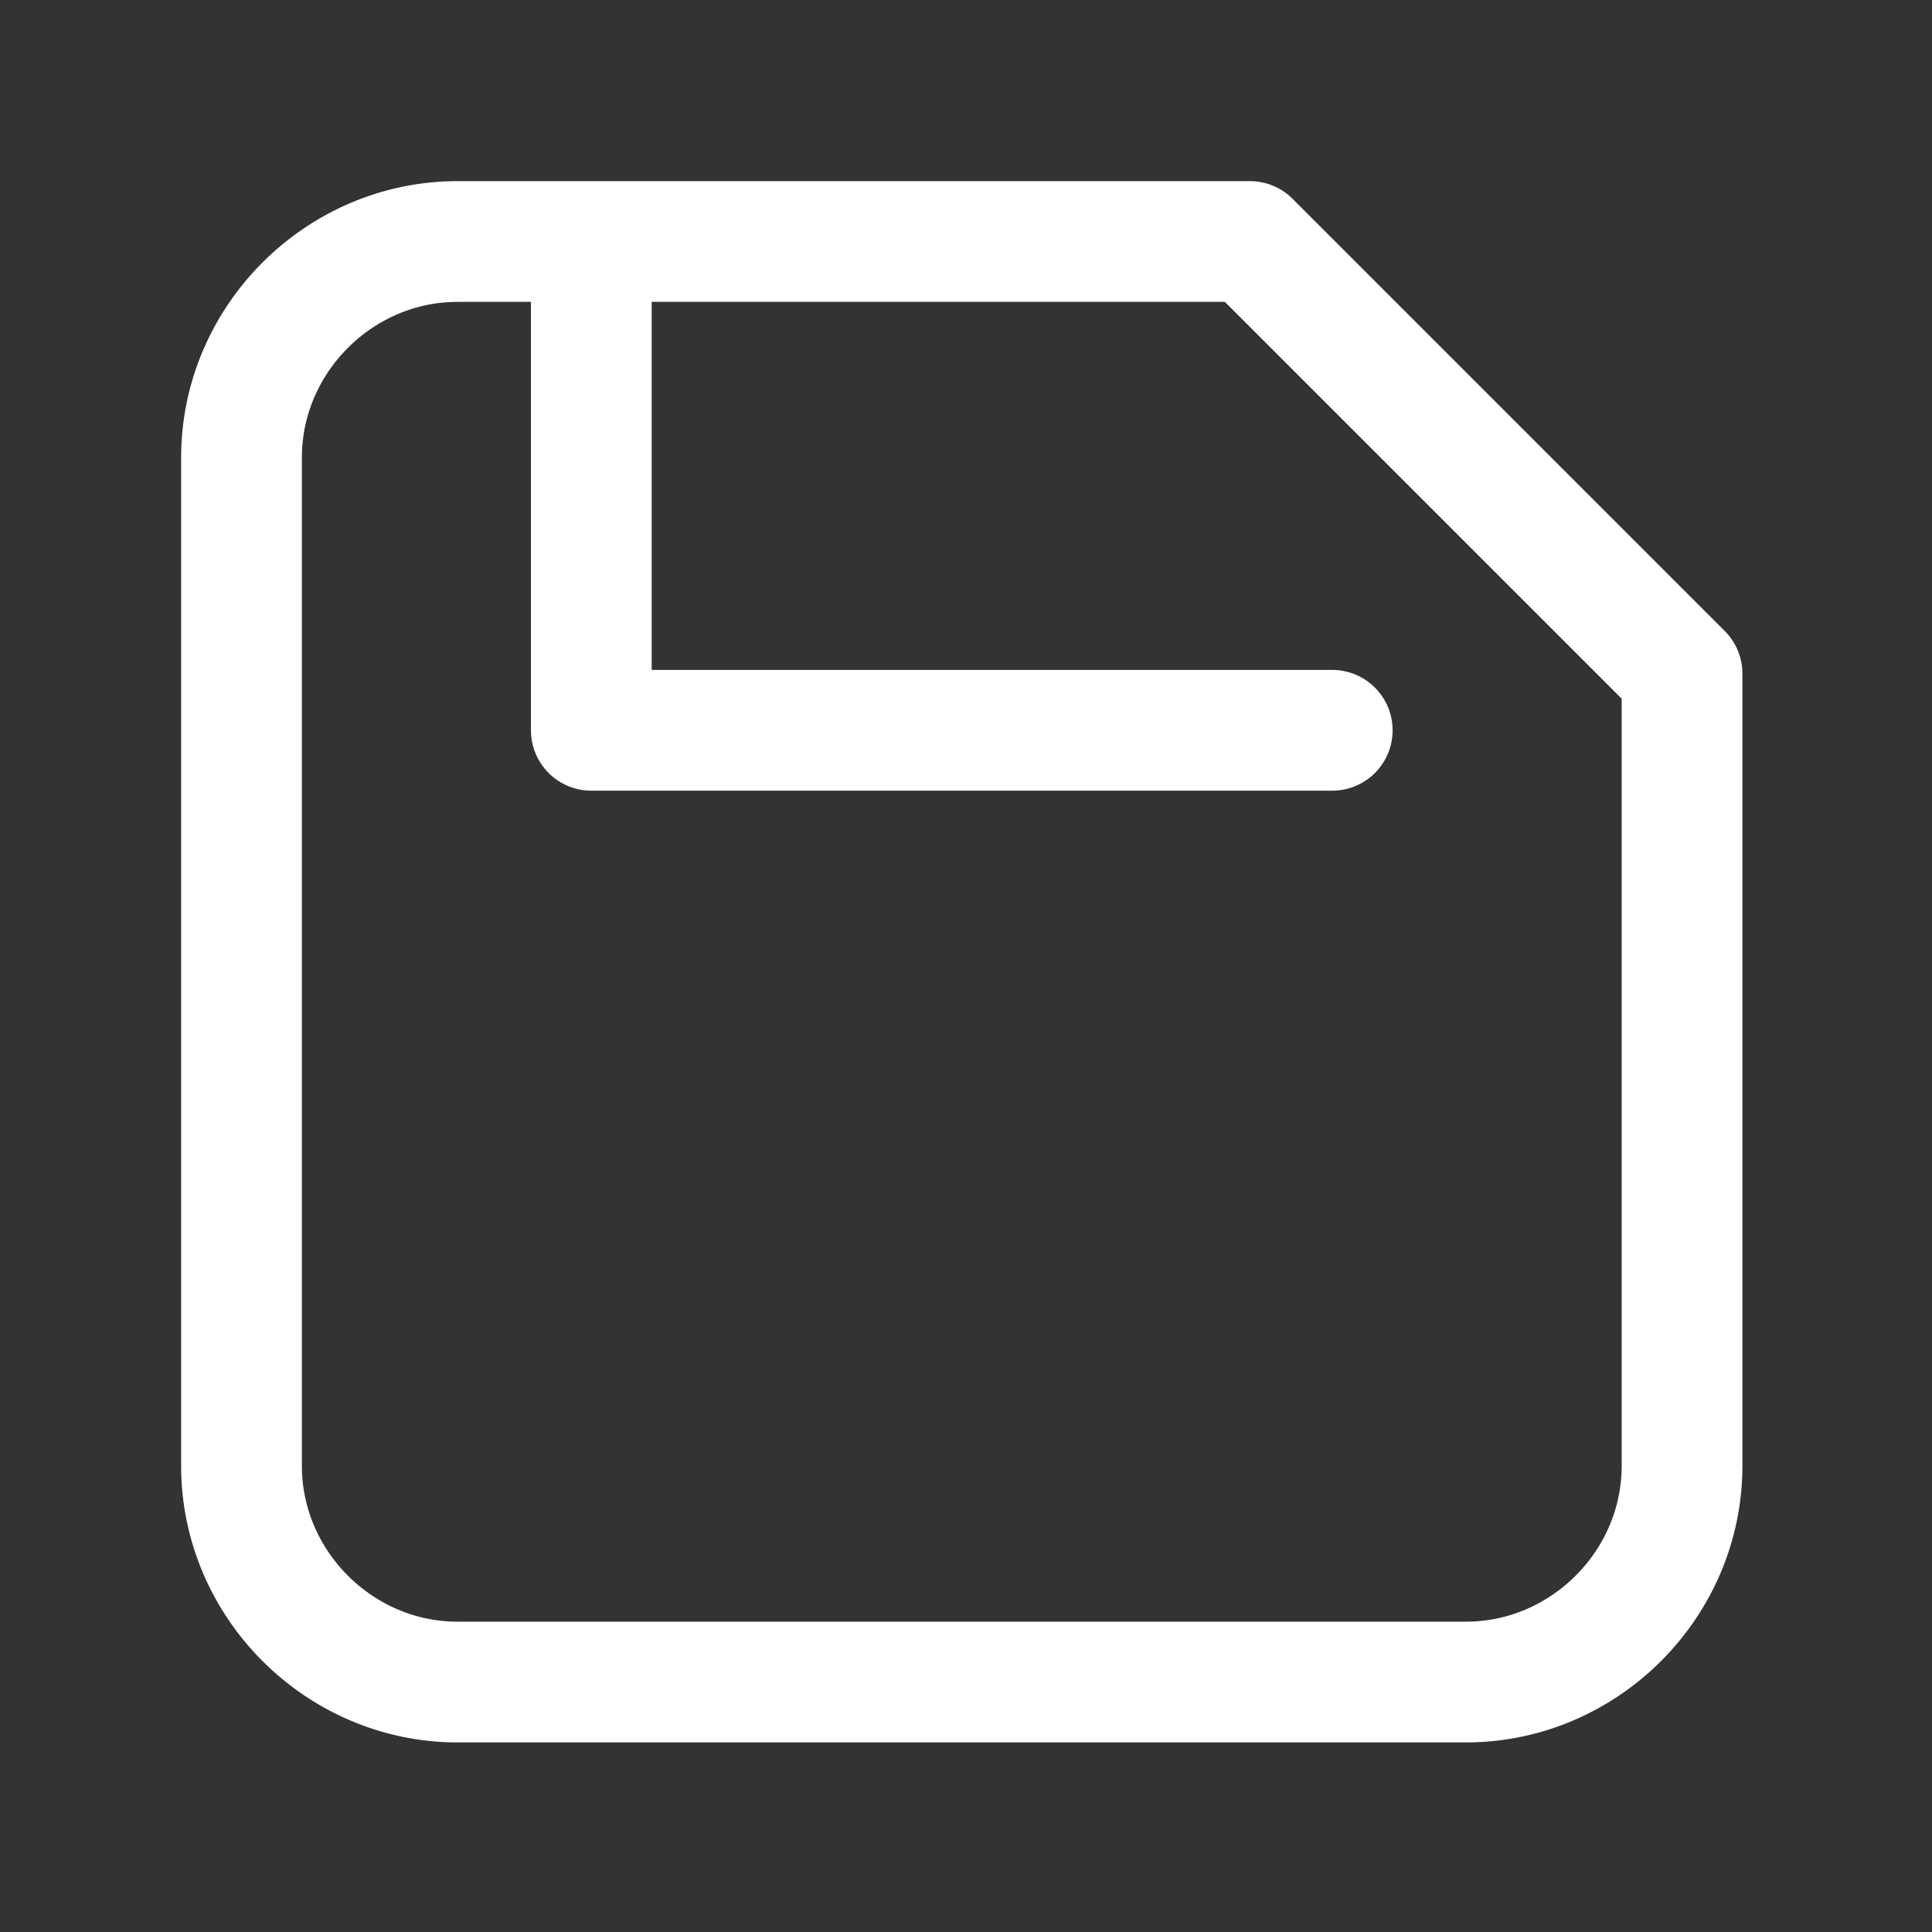 <svg width="16" height="16" viewBox="0 0 16 16" fill="none" xmlns="http://www.w3.org/2000/svg">
<rect x="0" y="0" width="16" height="16" fill="#333333" stroke="none"/>
<path d="M12.14 13.93H3.789C2.81 13.93 2 13.12 2 12.14V3.789C2 2.81 2.81 2 3.789 2H10.351C11.757 3.406 12.524 4.173 13.93 5.579V12.14C13.93 13.12 13.12 13.93 12.14 13.93Z" stroke="white" stroke-miterlimit="10" stroke-linecap="round" stroke-linejoin="round"/>
<path d="M4.897 2.213V6.048H11.033" stroke="white" stroke-miterlimit="10" stroke-linecap="round" stroke-linejoin="round"/>
</svg>
